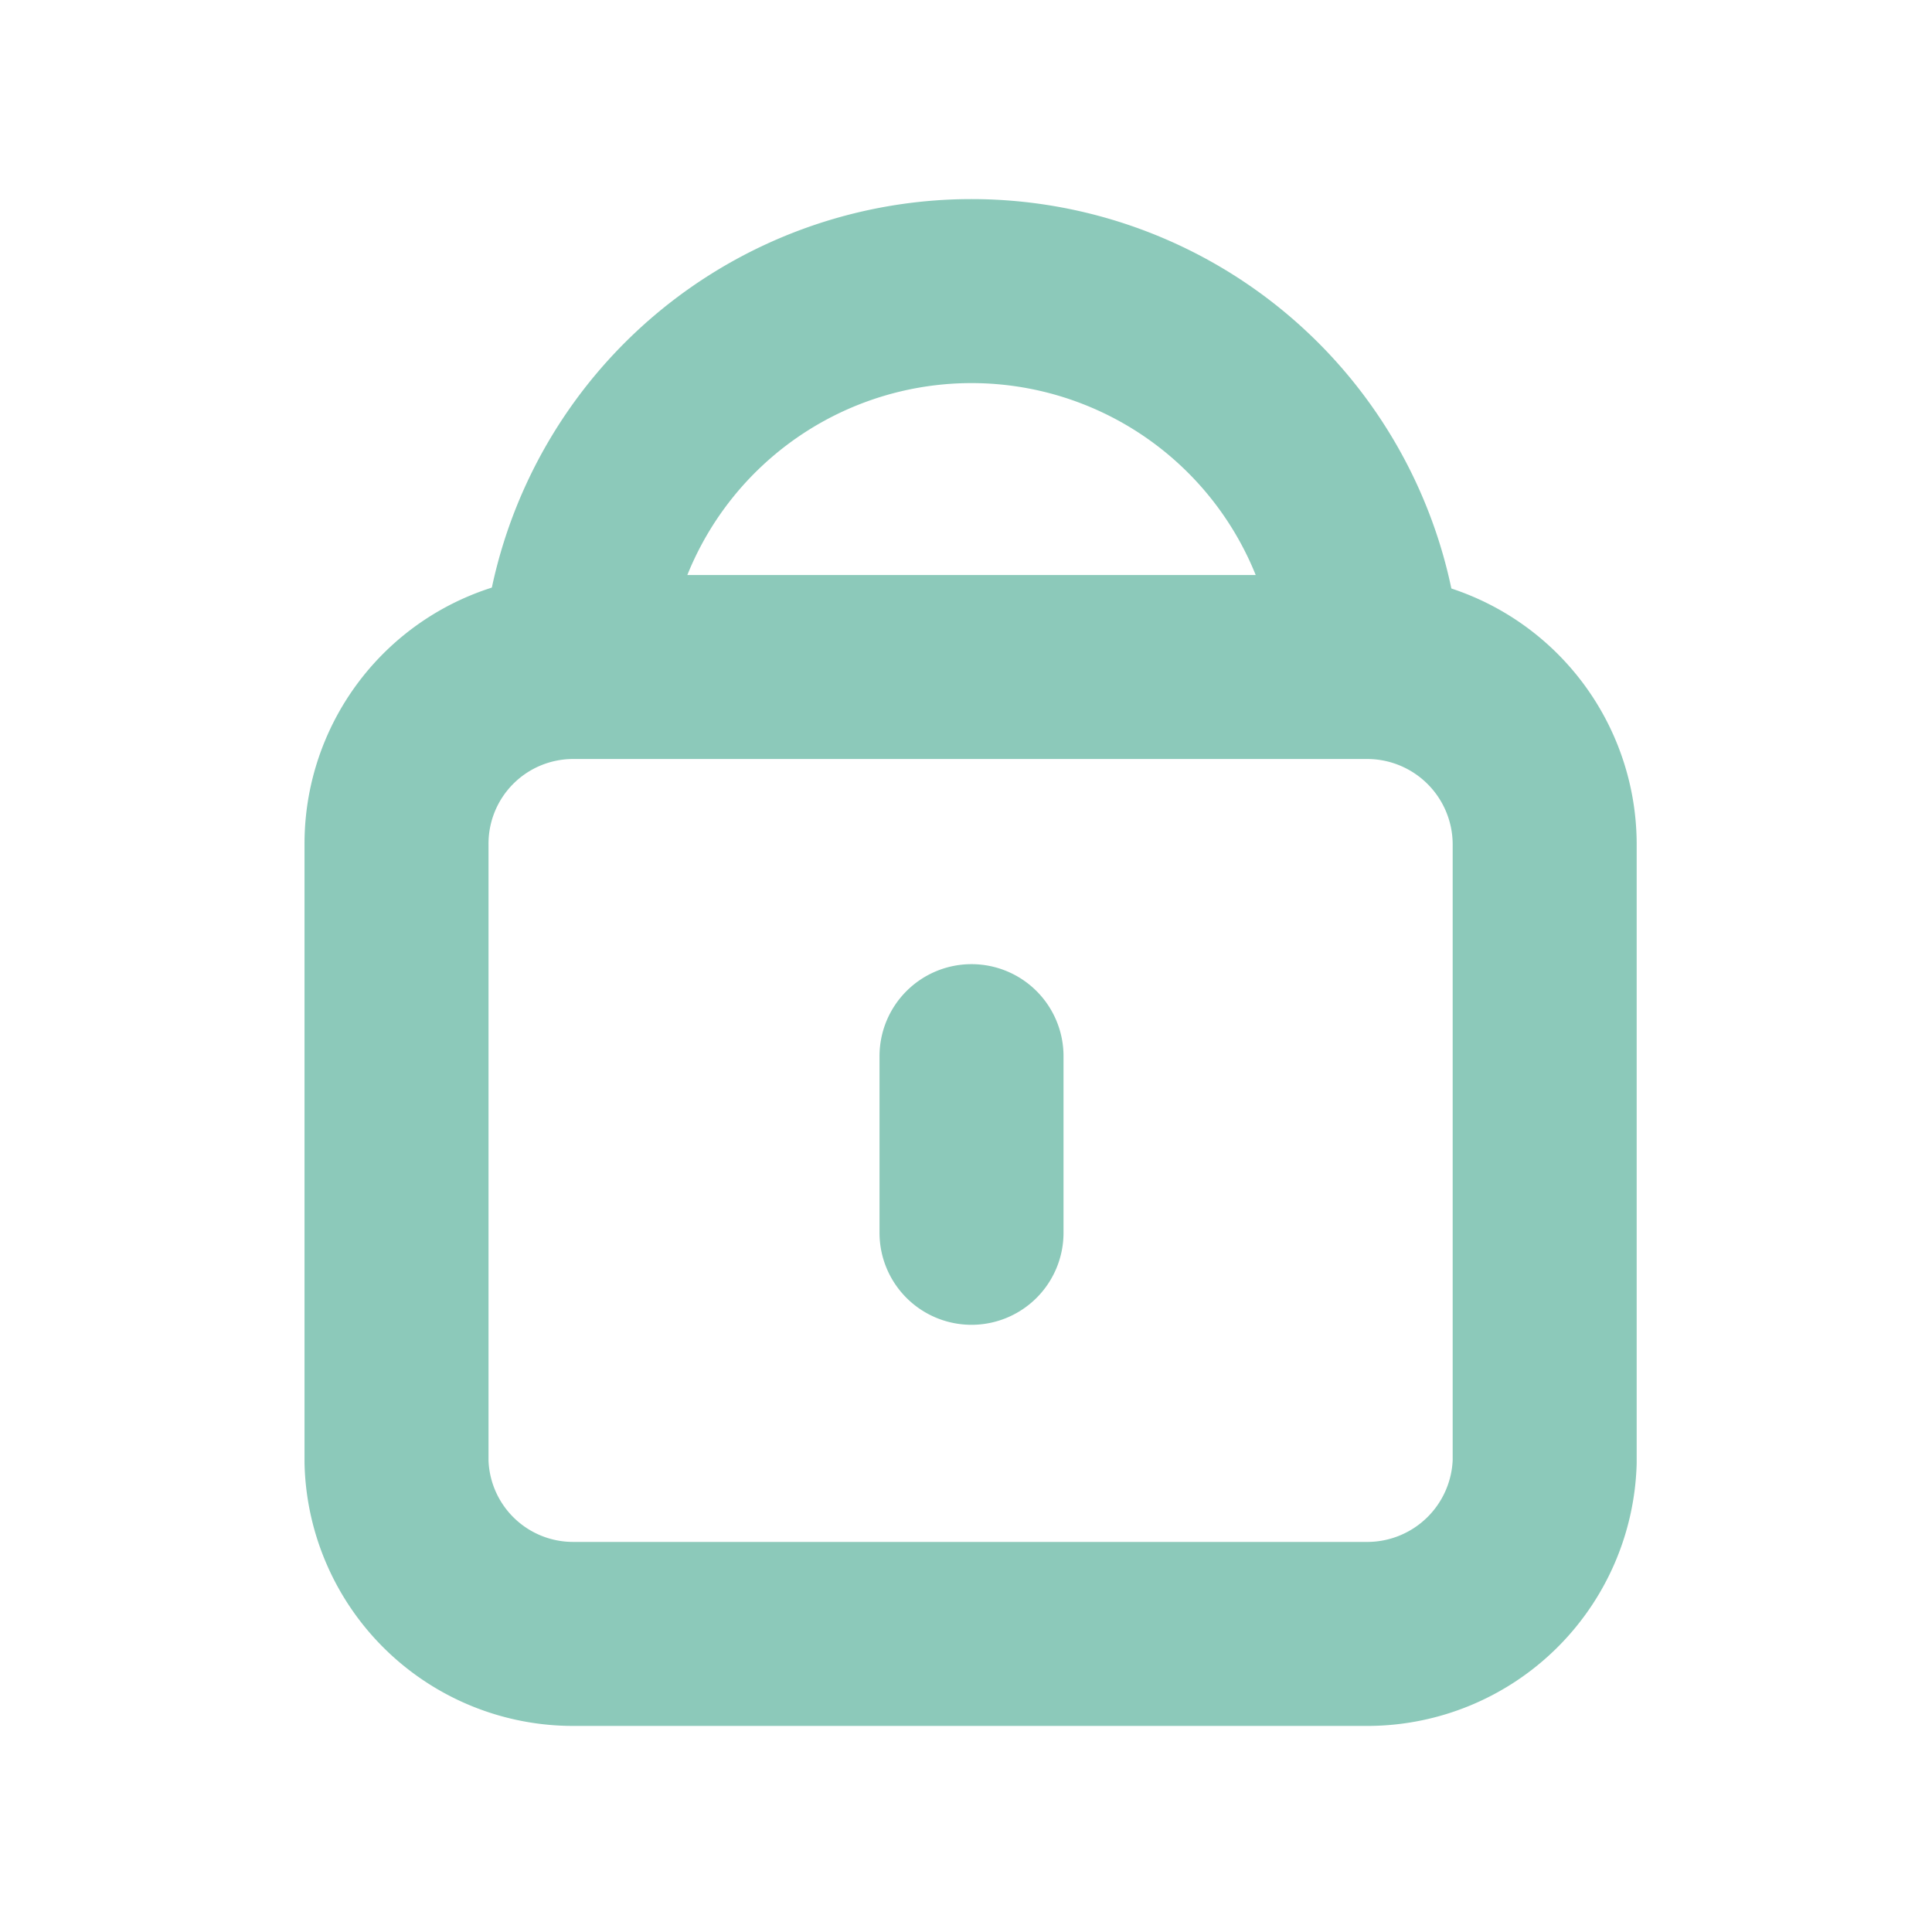 <svg viewBox="0 0 21 21" xmlns="http://www.w3.org/2000/svg"><g fill="none"><path d="m0 0h21v21h-21z"/><path d="m254.57 217.87h-8.64a1.92 1.92 0 0 1 -1.93-1.87v-6.72a1.92 1.92 0 0 1 1.92-1.92h8.64a1.93 1.93 0 0 1 1.92 1.92v6.72a1.93 1.93 0 0 1 -1.91 1.87z" stroke="#8cc9ba" stroke-linecap="round" stroke-linejoin="round" stroke-width="2" transform="translate(-239.69 -200.11)"/><path d="m254.57 207.31a4.33 4.33 0 0 0 -8.64 0" stroke="#8cc9ba" stroke-linecap="round" stroke-linejoin="round" stroke-width="2" transform="translate(-239.69 -200.11)"/></g><path d="m250.25 214.51a1 1 0 0 1 -1-1v-1.92a1 1 0 0 1 1-1 1 1 0 0 1 1 1v1.92a1 1 0 0 1 -1 1z" fill="#8cc9ba" transform="translate(-239.69 -200.11)"/></svg>